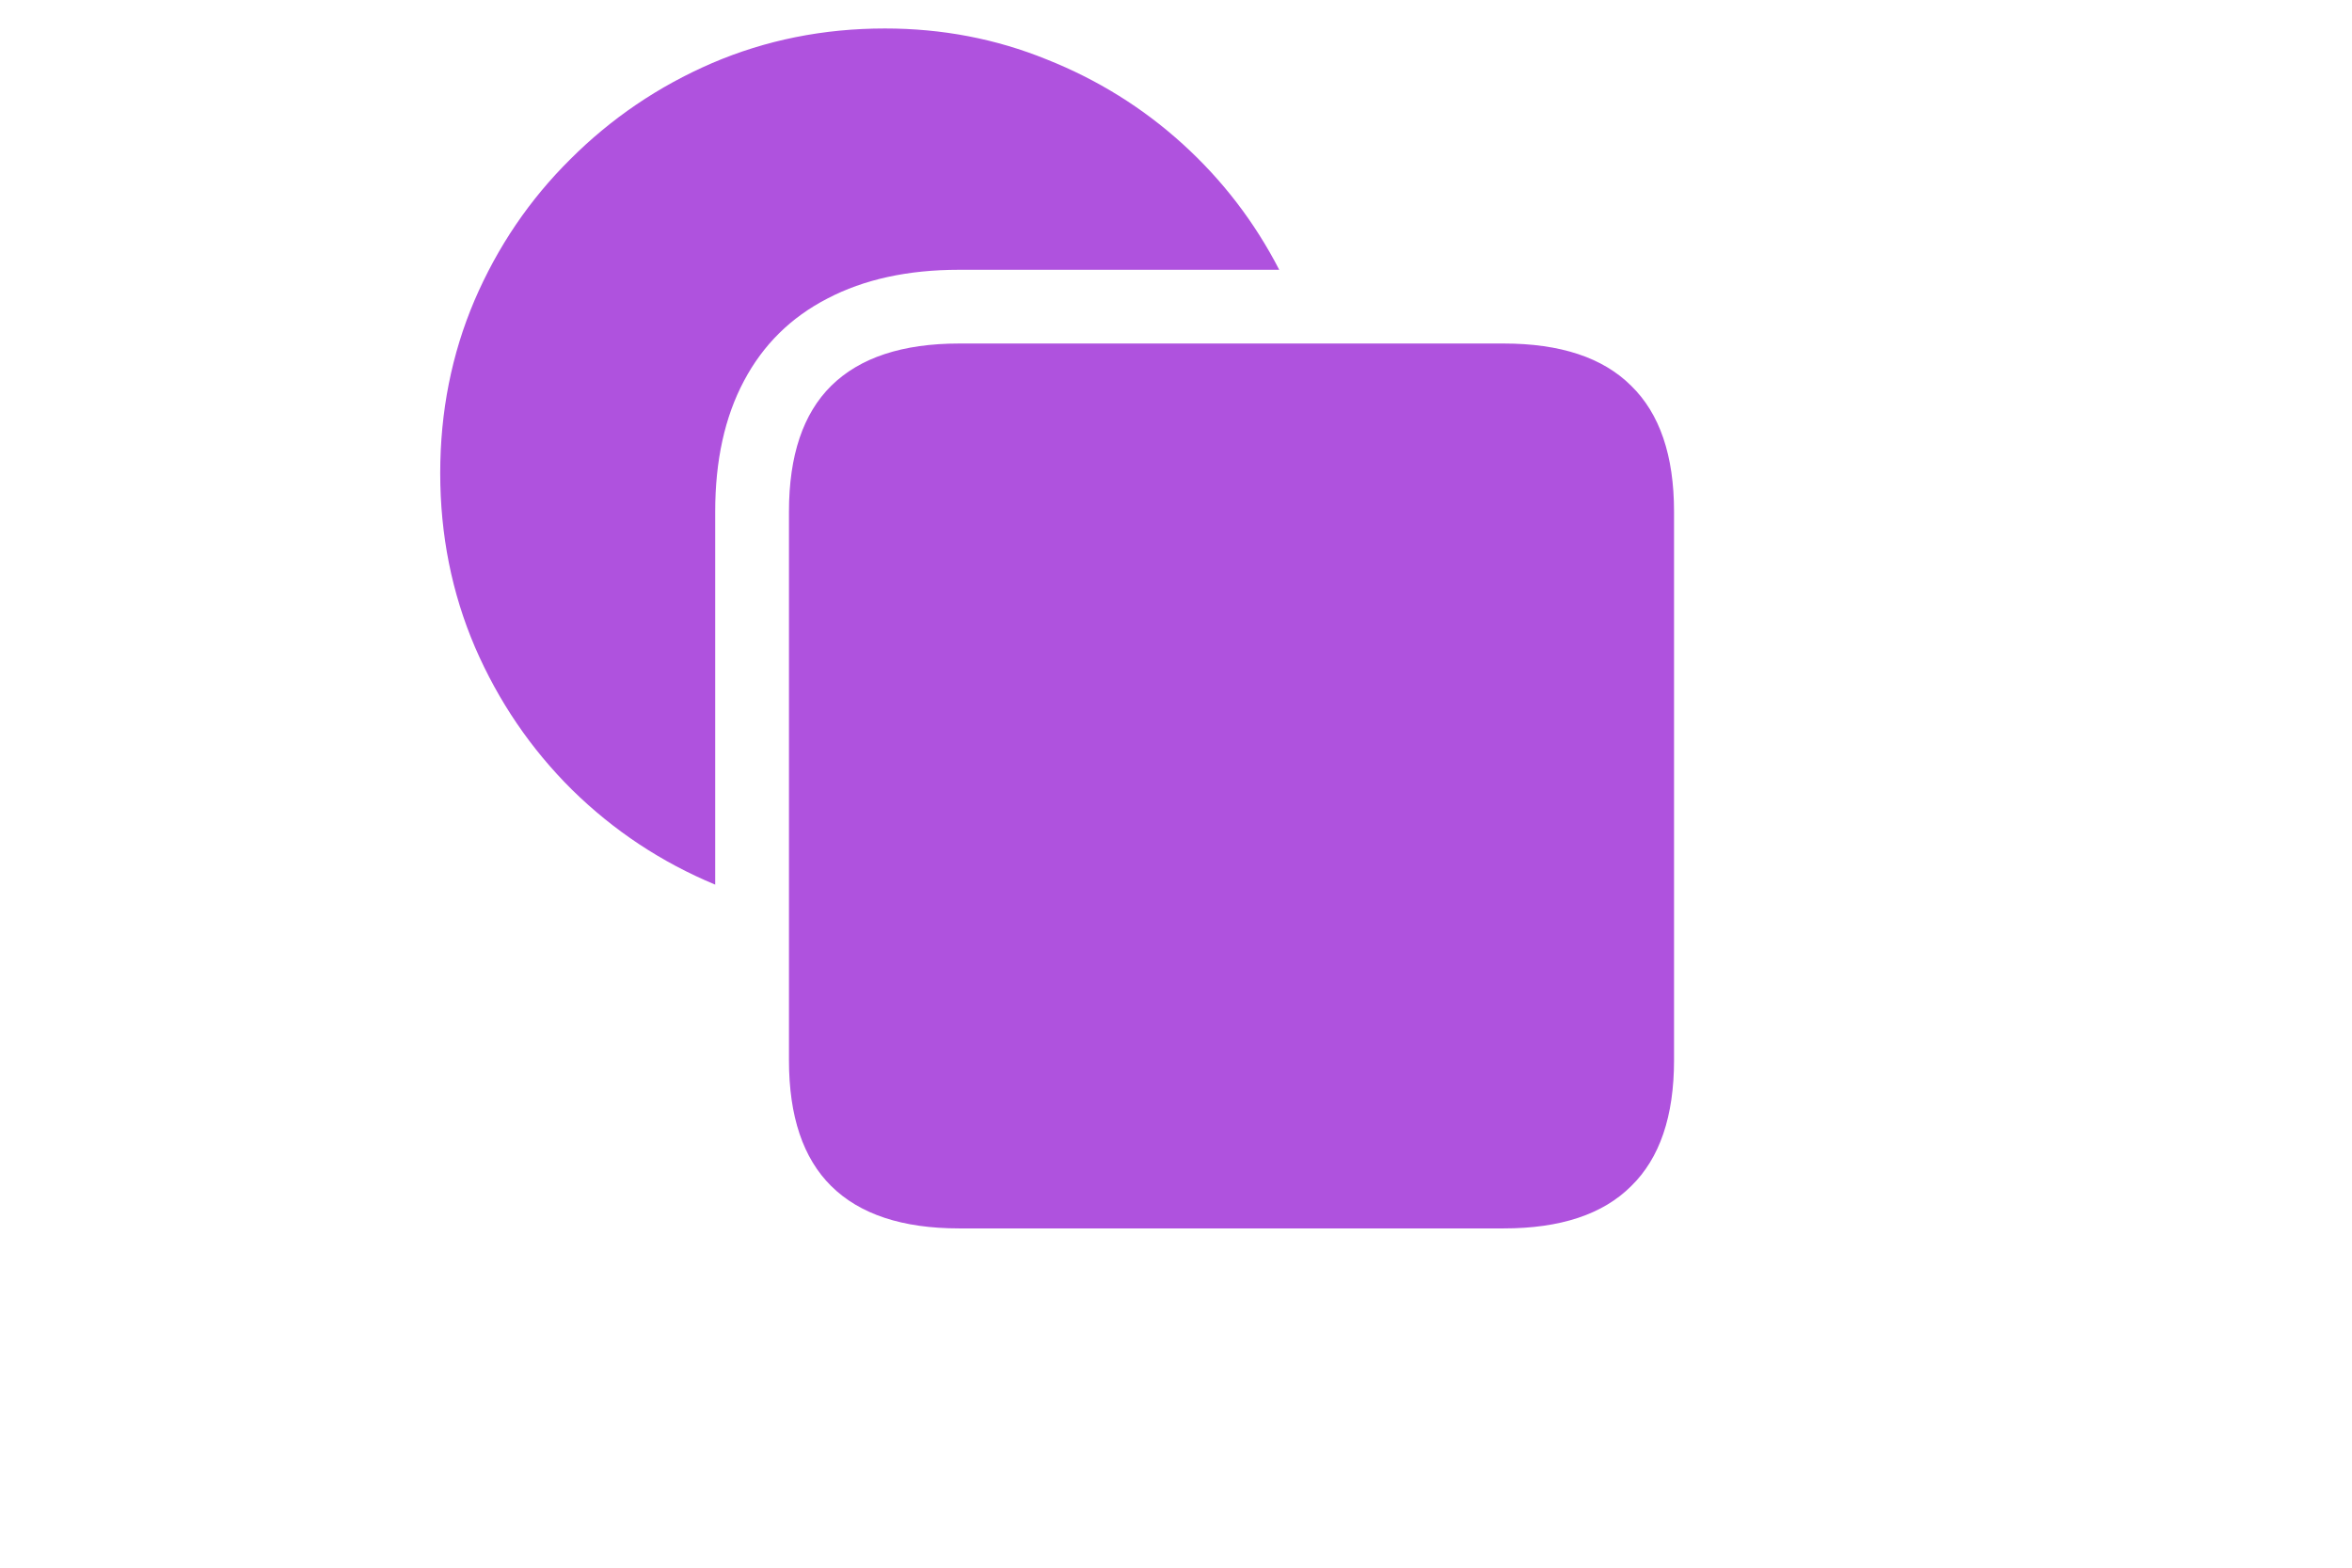 <svg idth="16px" height="16px" viewBox="0 0 24 24" fill="none" xmlns="http://www.w3.org/2000/svg">
<path d="M6.076 16.232C6.076 17.09 6.292 17.732 6.723 18.158C7.16 18.59 7.813 18.806 8.682 18.806H17.016C17.885 18.806 18.535 18.59 18.967 18.158C19.404 17.732 19.623 17.09 19.623 16.232V7.832C19.623 6.974 19.404 6.332 18.967 5.906C18.535 5.475 17.885 5.259 17.016 5.259H8.682C7.813 5.259 7.16 5.475 6.723 5.906C6.292 6.332 6.076 6.974 6.076 7.832V16.232ZM8.682 4.13H13.58C13.203 3.399 12.711 2.757 12.102 2.204C11.493 1.651 10.799 1.219 10.019 0.909C9.244 0.594 8.419 0.436 7.545 0.436C6.604 0.436 5.722 0.613 4.897 0.967C4.078 1.321 3.356 1.811 2.73 2.437C2.105 3.056 1.615 3.778 1.261 4.603C0.913 5.422 0.738 6.302 0.738 7.243C0.738 8.189 0.915 9.077 1.27 9.907C1.629 10.737 2.125 11.465 2.755 12.09C3.392 12.716 4.122 13.2 4.947 13.543V7.832C4.947 7.052 5.093 6.385 5.387 5.832C5.68 5.278 6.106 4.858 6.665 4.57C7.224 4.277 7.896 4.13 8.682 4.13Z" fill="#AF52DE"/>
</svg>
